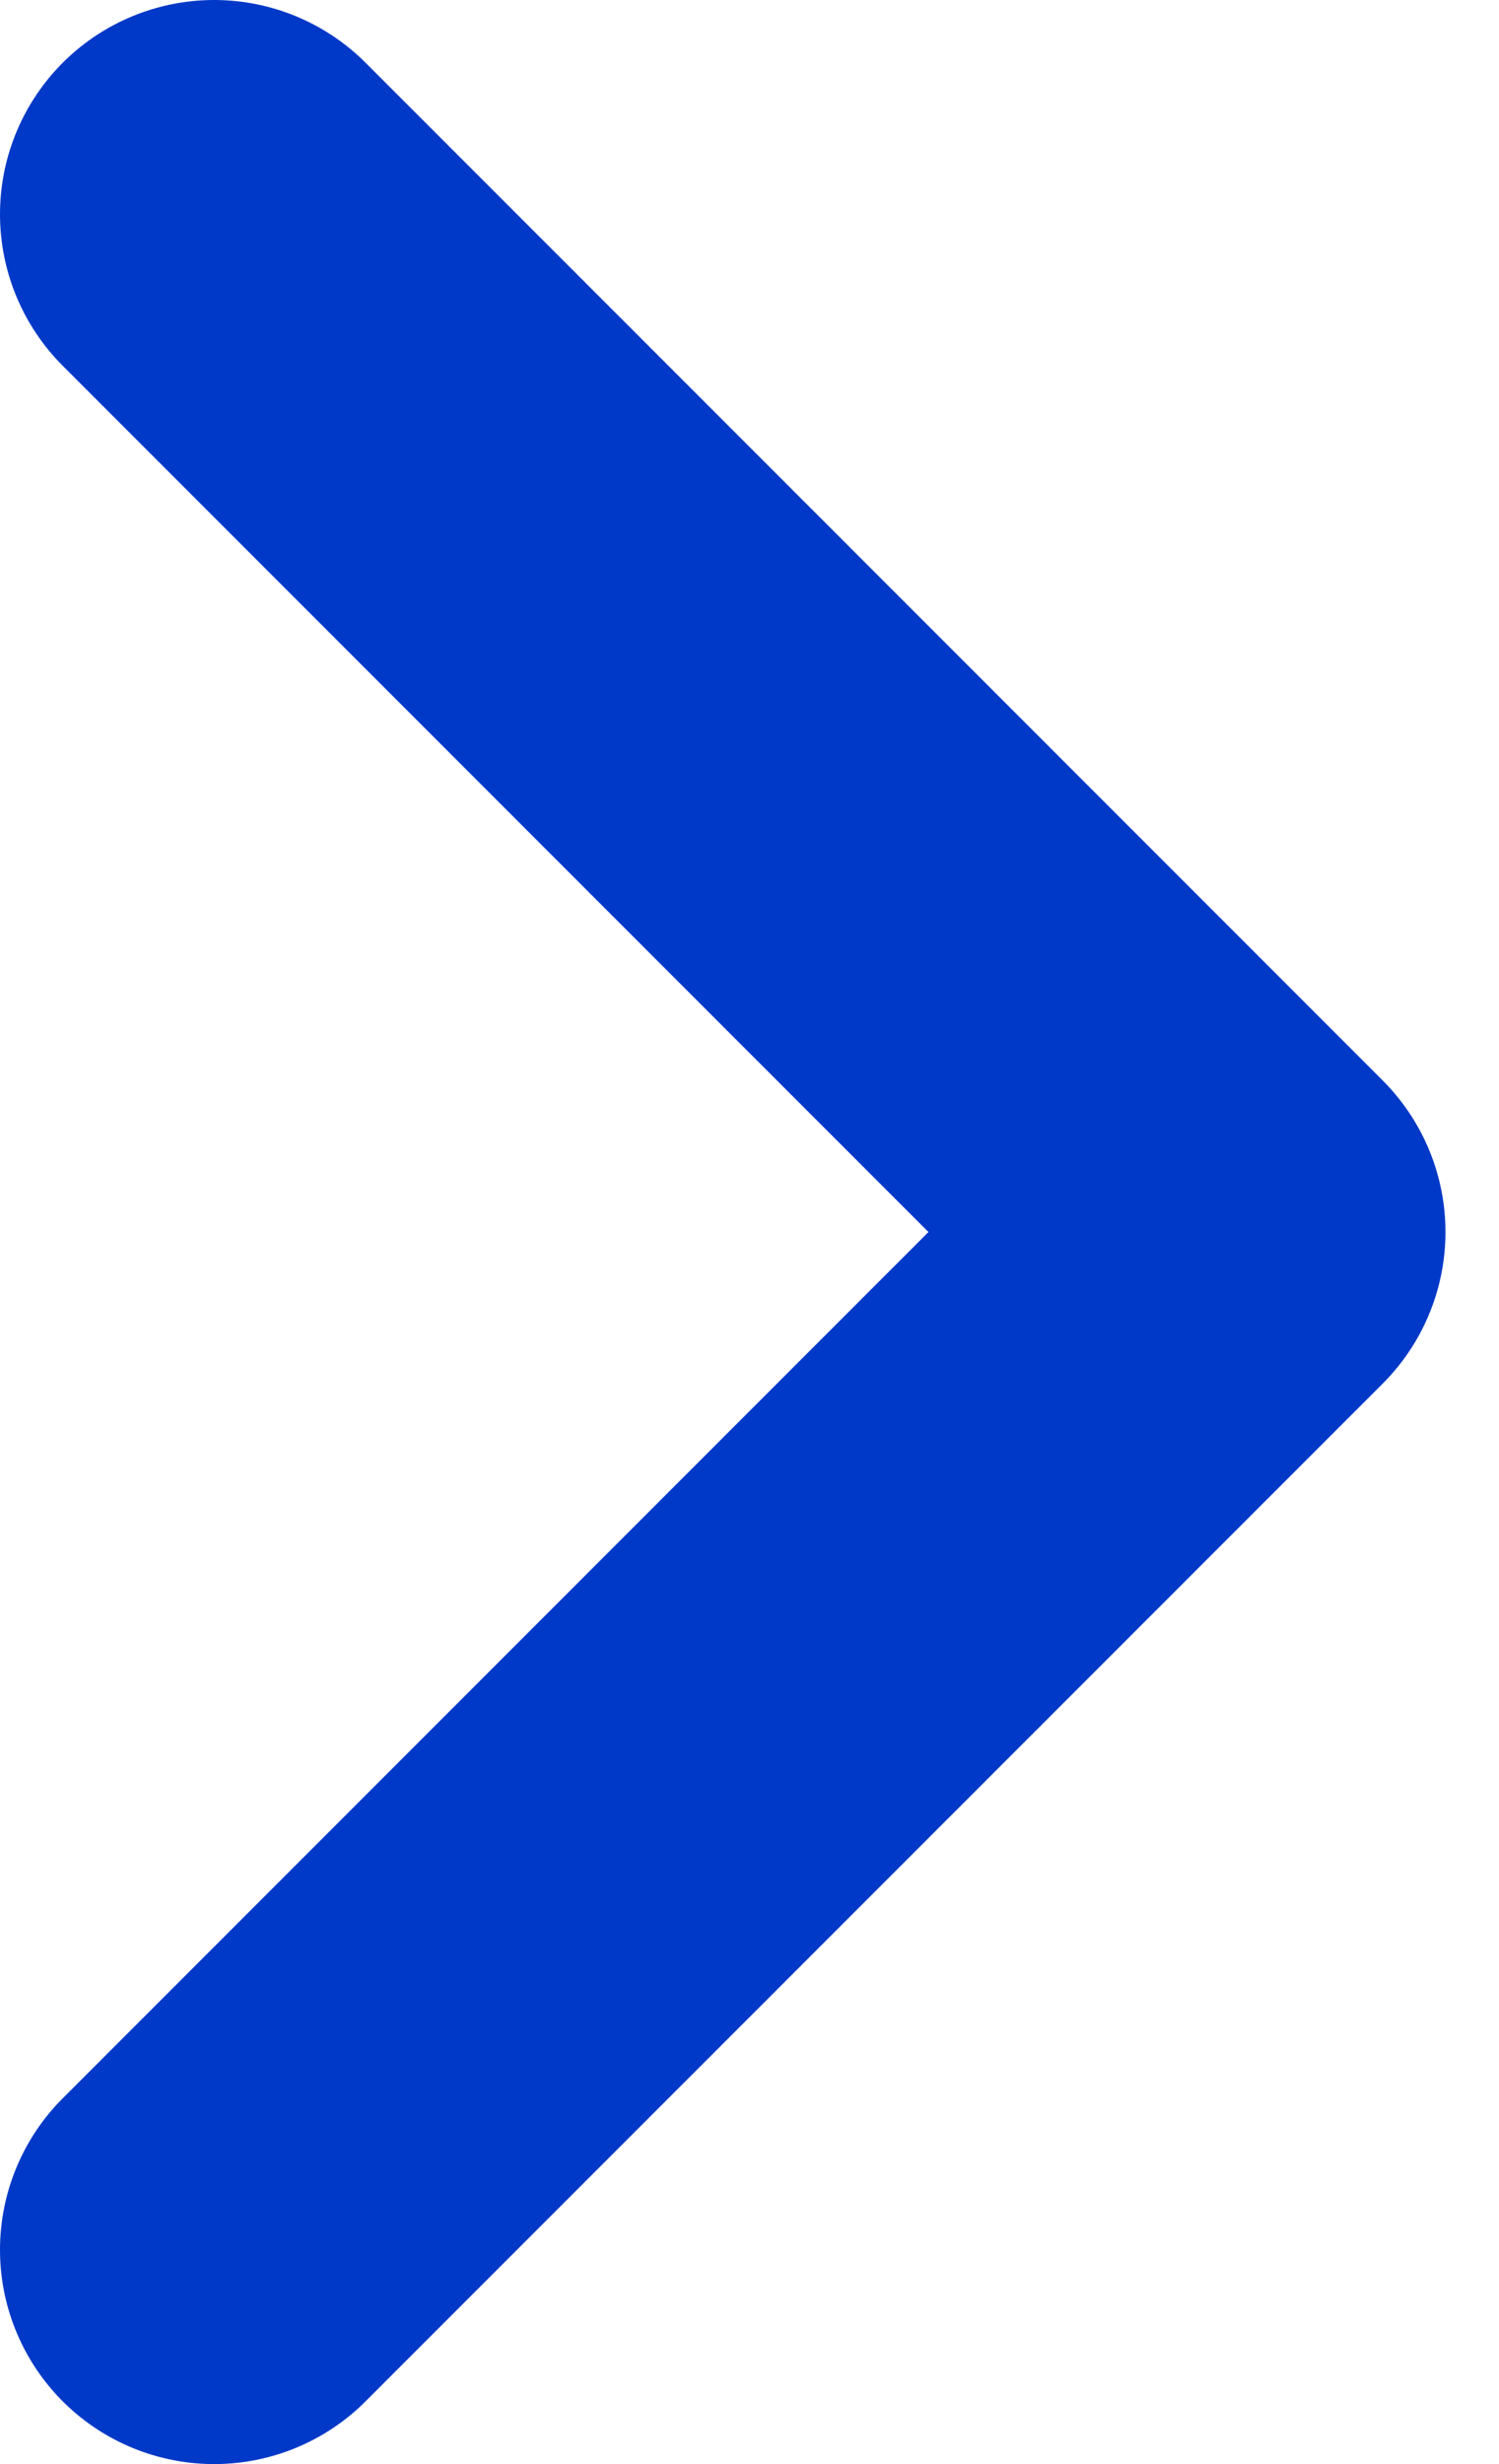 <svg width="14" height="23" viewBox="0 0 14 23" fill="none" xmlns="http://www.w3.org/2000/svg">
<path d="M2 2L11.5 11.5L2 21" stroke="#0039C8" stroke-width="4" stroke-linecap="round" stroke-linejoin="round"/>
</svg>
